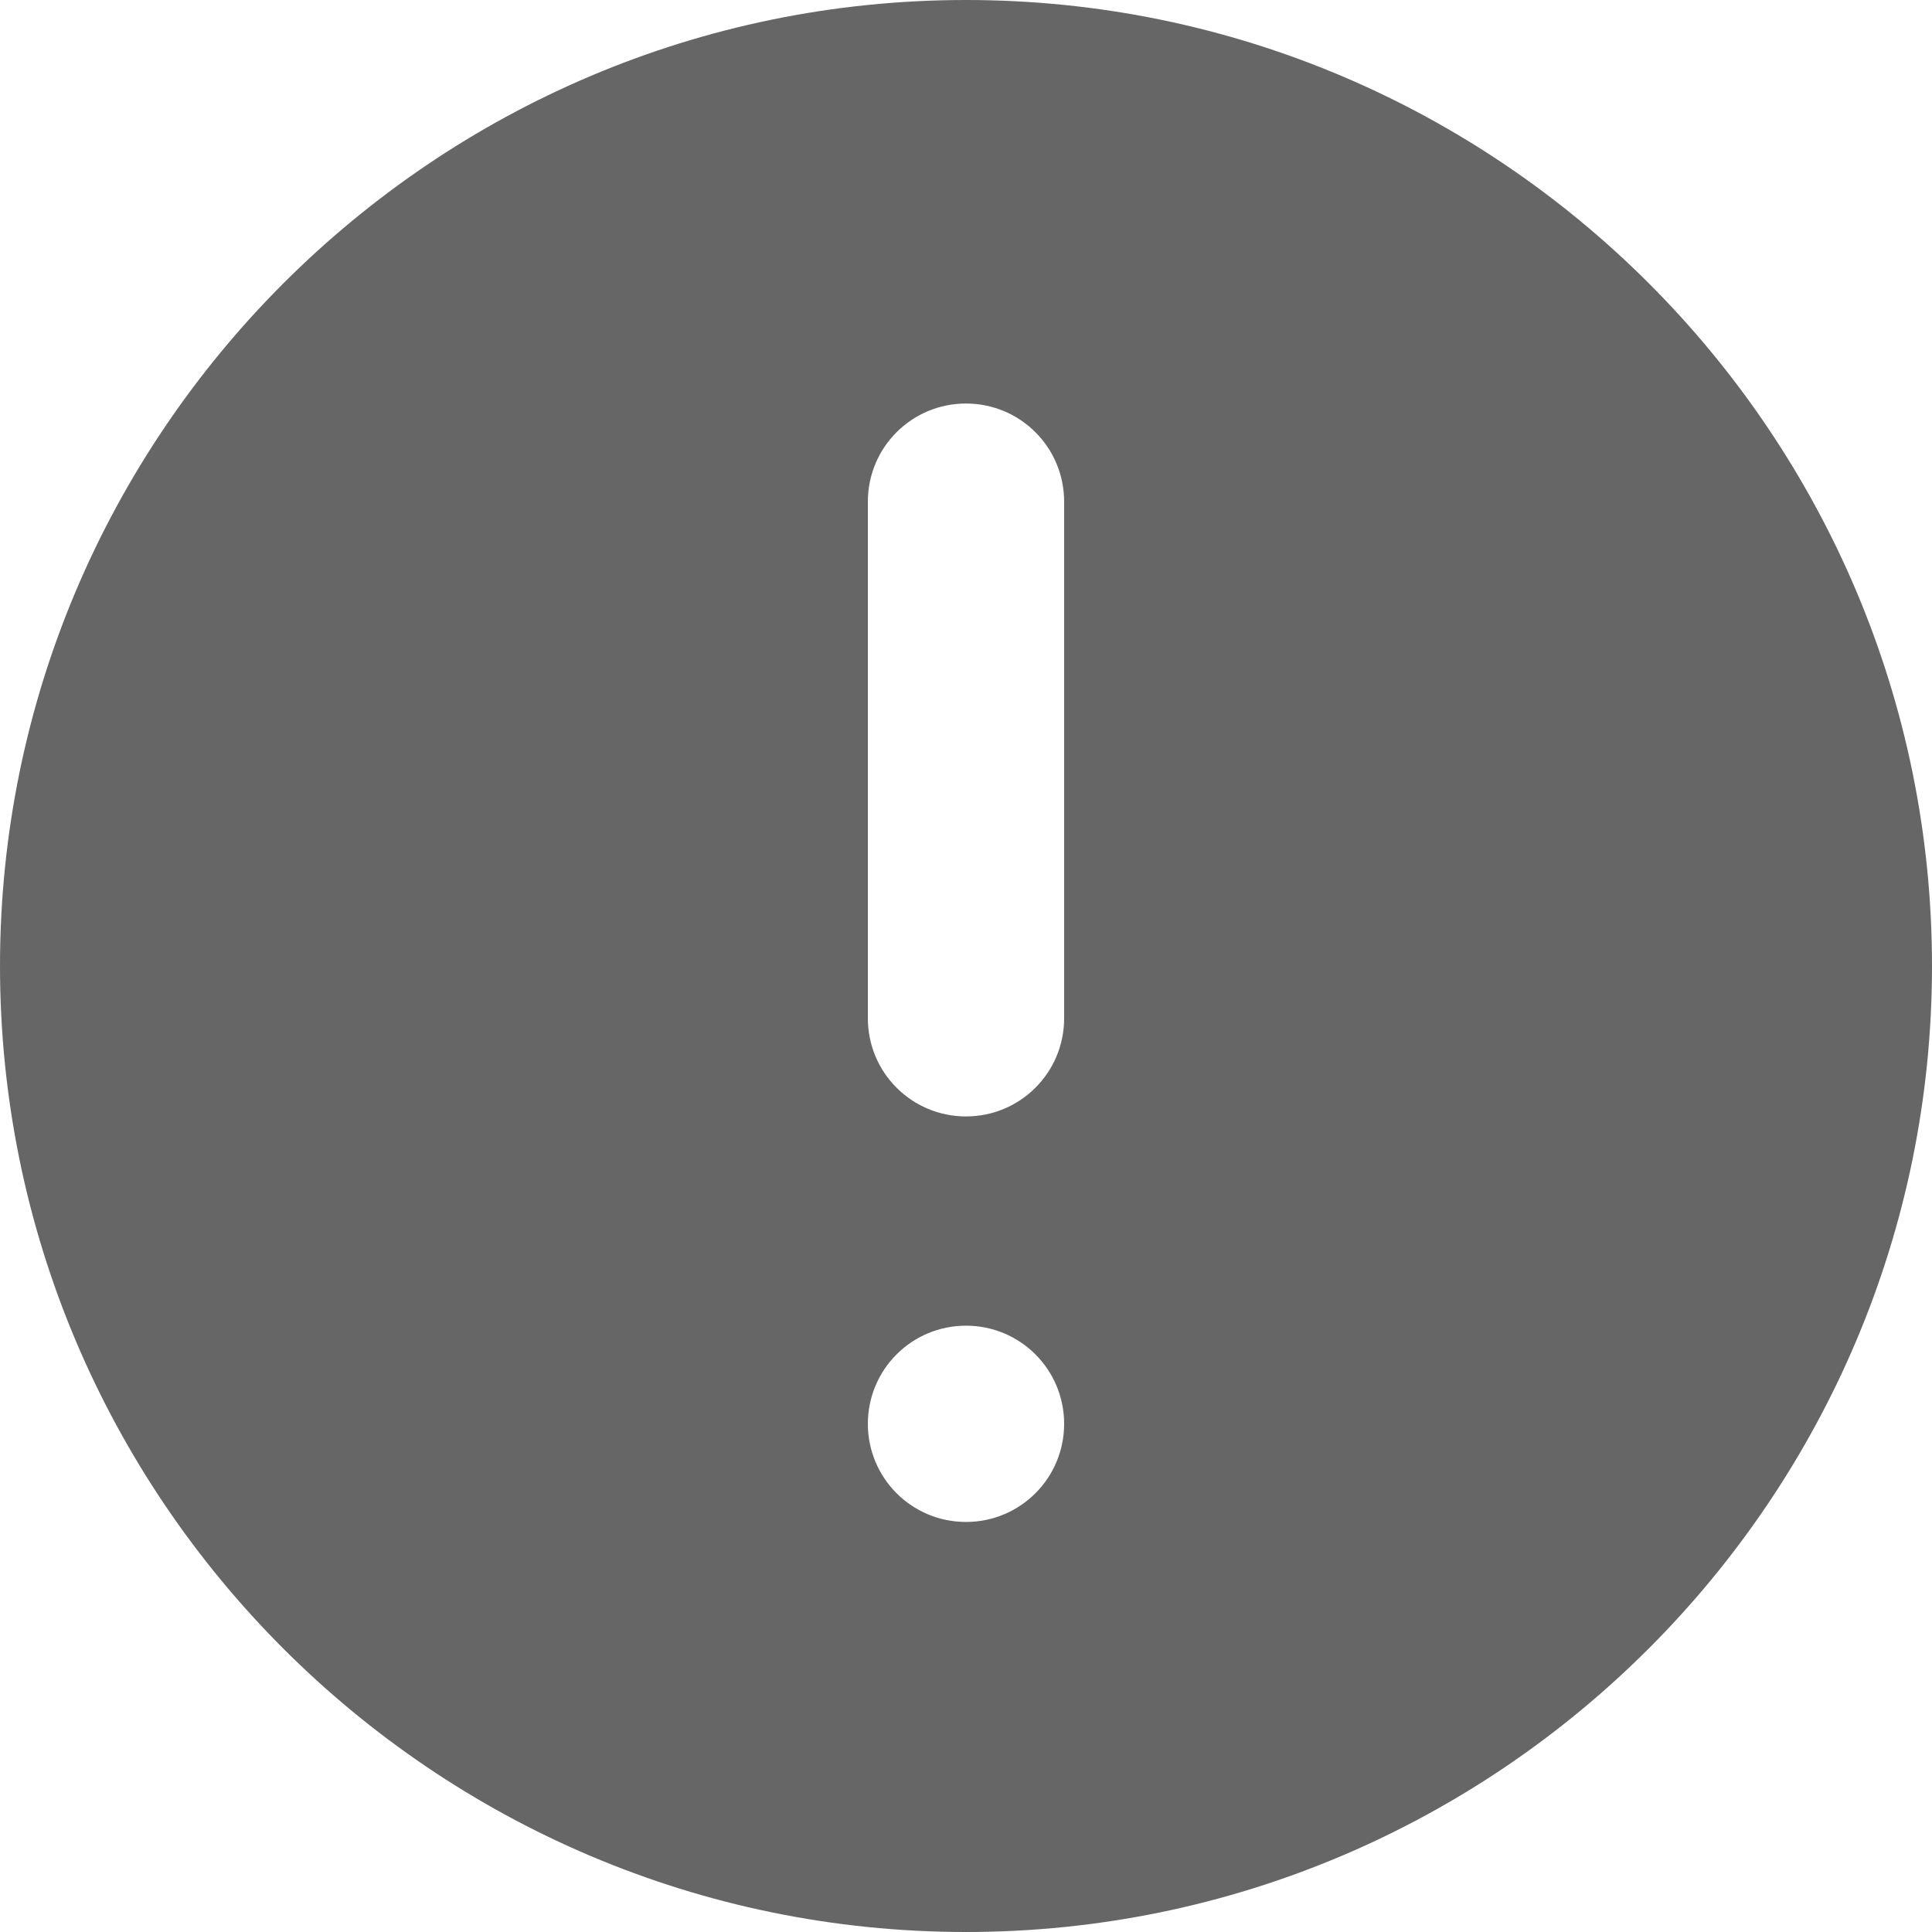 <svg width="29" height="29" viewBox="0 0 29 29" fill="none" xmlns="http://www.w3.org/2000/svg">
<path d="M14.5 0C6.509 0 0 6.509 0 14.5C0 22.491 6.509 29 14.5 29C22.491 29 29 22.491 29 14.5C29 6.509 22.501 0 14.5 0ZM14.5 22.845C13.685 22.845 13.027 22.187 13.027 21.372C13.027 20.557 13.685 19.899 14.5 19.899C15.315 19.899 15.973 20.557 15.973 21.372C15.973 22.187 15.315 22.845 14.5 22.845ZM15.973 15.285C15.973 16.1 15.315 16.758 14.5 16.758C13.685 16.758 13.027 16.1 13.027 15.285V7.53C13.027 6.715 13.685 6.057 14.5 6.057C15.315 6.057 15.973 6.715 15.973 7.53V15.285Z" fill="#666666"/>
</svg>
